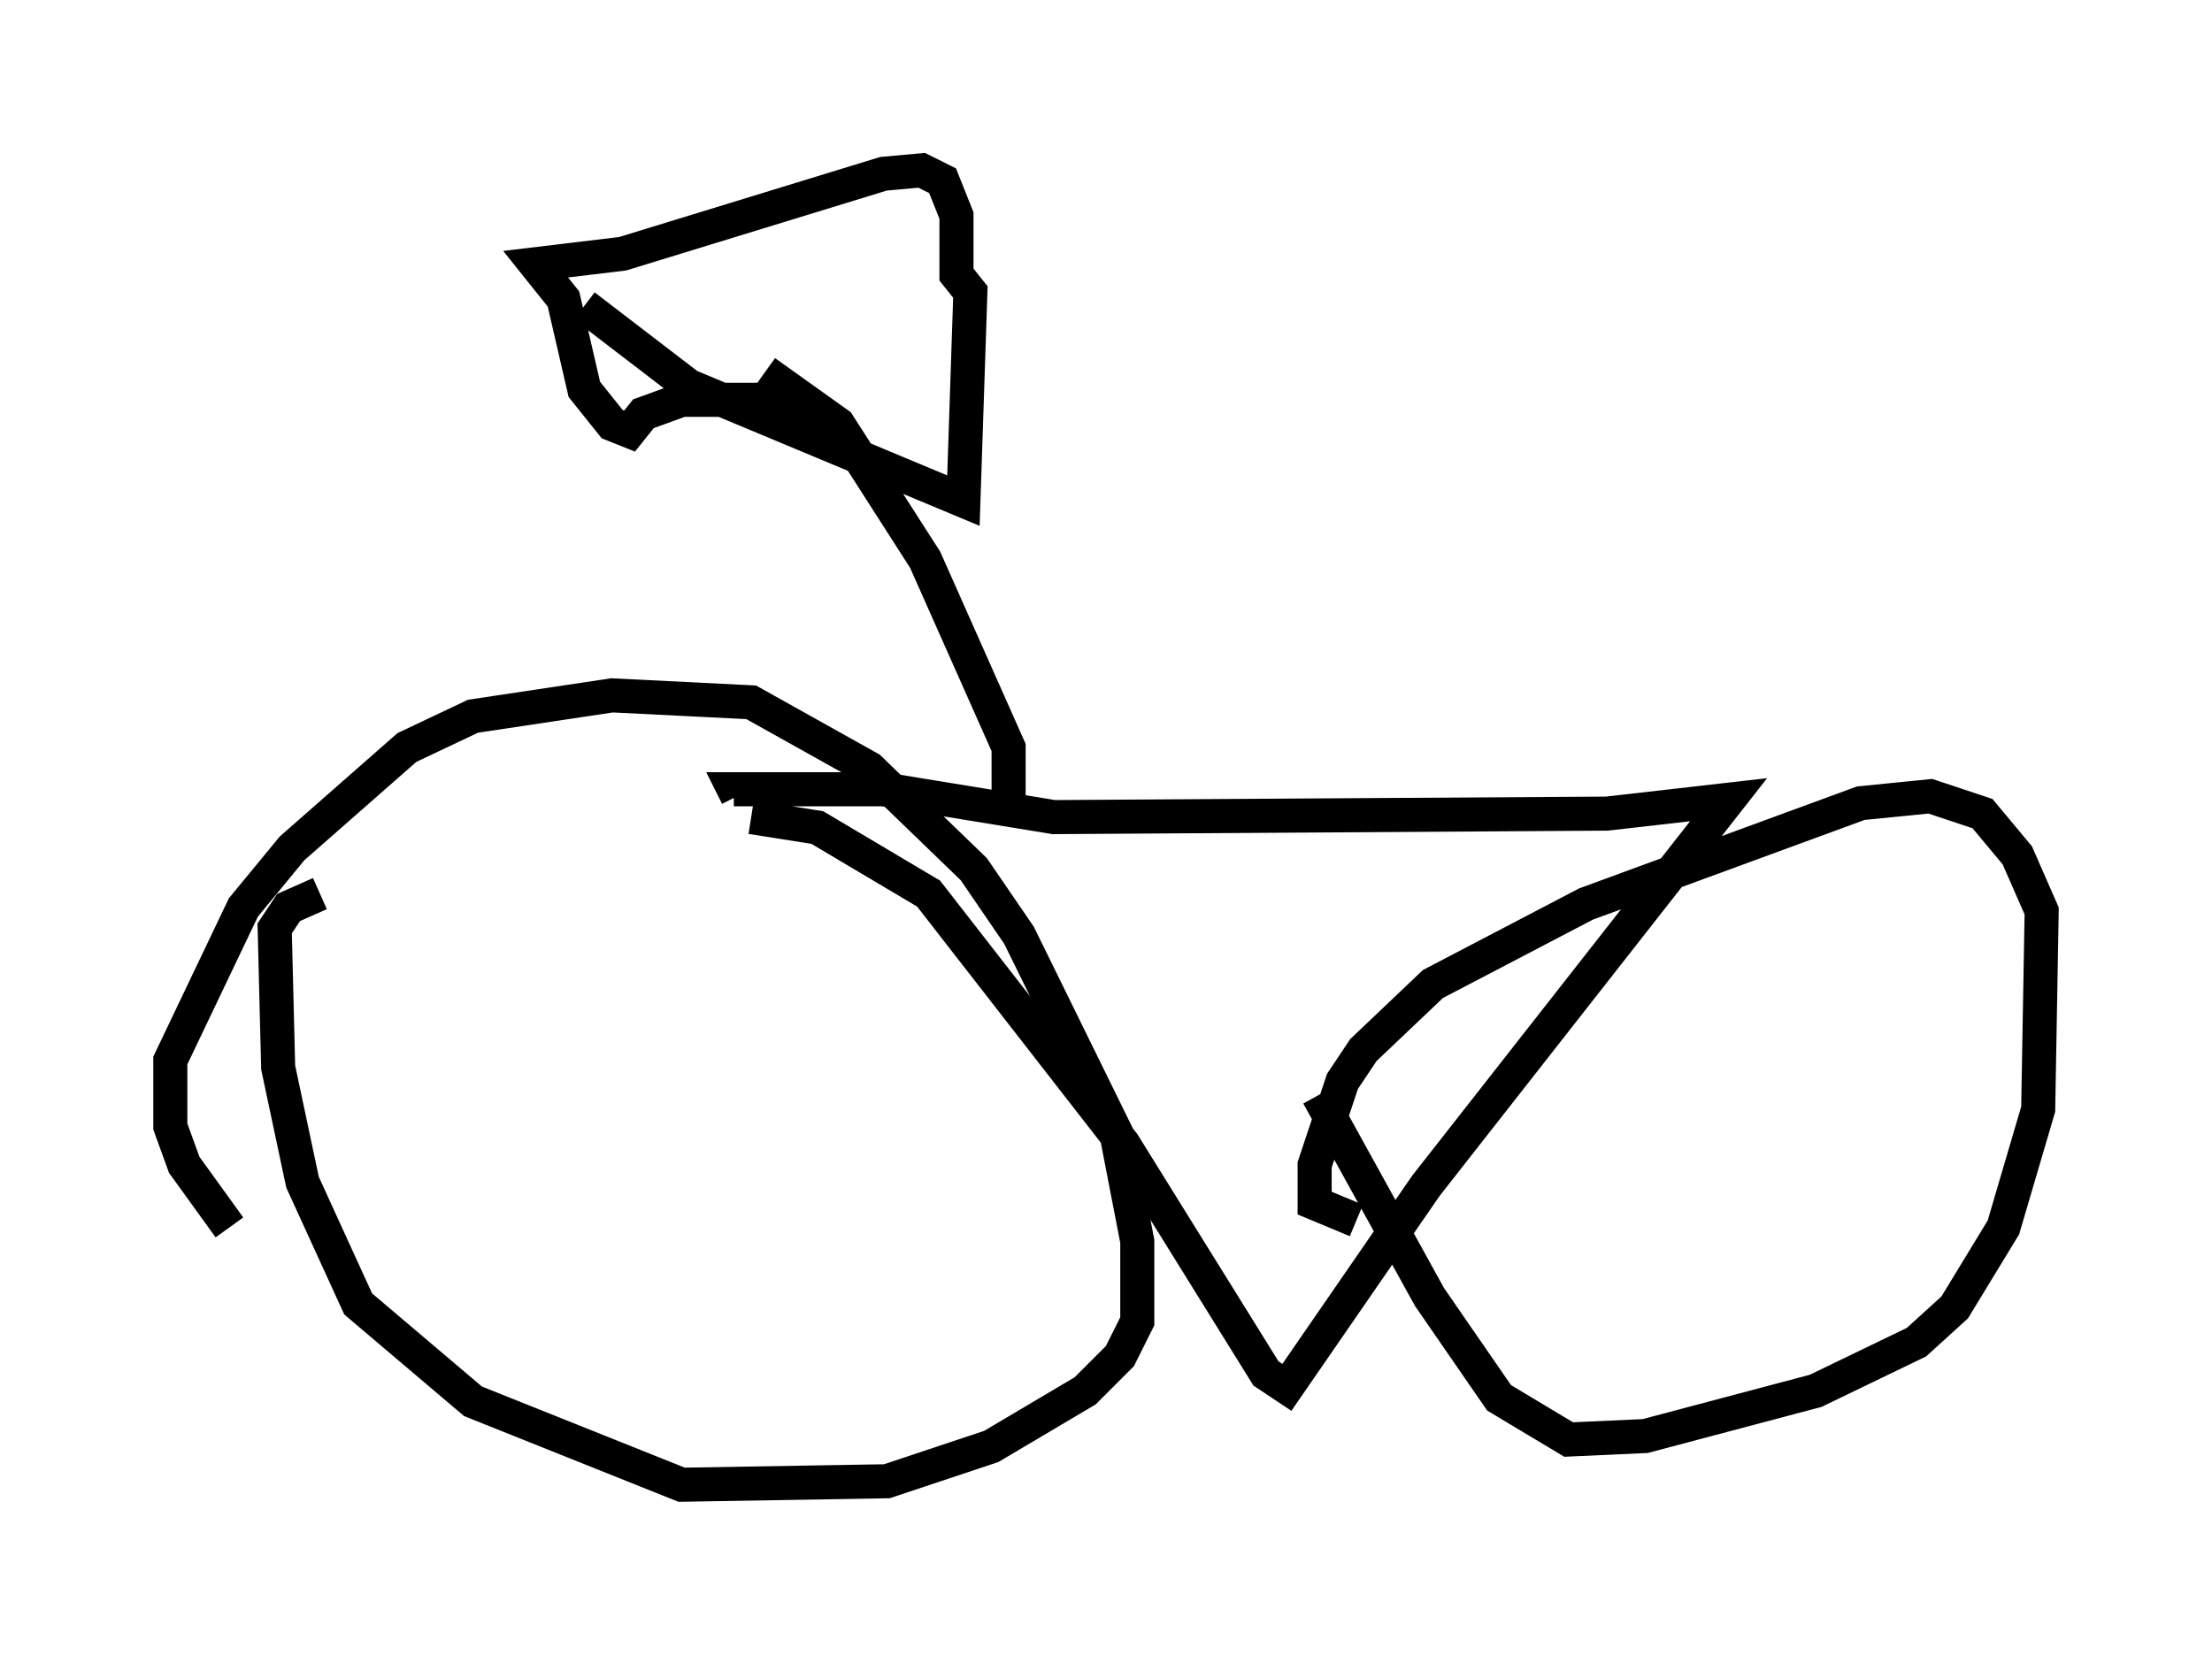 <?xml version="1.0" encoding="utf-8" ?>
<svg baseProfile="full" height="48.588" version="1.1" width="64.921" xmlns="http://www.w3.org/2000/svg" xmlns:ev="http://www.w3.org/2001/xml-events" xmlns:xlink="http://www.w3.org/1999/xlink"><defs /><rect fill="white" height="48.588" width="64.921" x="0" y="0" /><path d="M39.198, 31.44 m-0.51, 0.715 l3.267, 5.921 2.042, 2.96 l2.042, 1.225 2.246, -0.102 l5.002, -1.327 2.96, -1.429 l1.123, -1.021 1.429, -2.348 l1.021, -3.471 0.102, -5.819 l-0.715, -1.633 -1.021, -1.225 l-1.531, -0.51 -2.042, 0.204 l-8.065, 2.96 -4.492, 2.348 l-2.042, 1.94 -0.613, 0.919 l-0.817, 2.45 0.0, 1.123 l1.225, 0.51 m-33.075, 0.204 l-1.327, -1.838 -0.408, -1.123 l0.0, -1.94 2.144, -4.492 l1.429, -1.735 3.369, -2.96 l1.94, -0.919 4.083, -0.613 l4.083, 0.204 3.471, 1.94 l3.063, 2.96 1.327, 1.94 l2.858, 5.819 0.613, 3.165 l0.0, 2.348 -0.51, 1.021 l-1.021, 1.021 -2.756, 1.633 l-3.063, 1.021 -6.023, 0.102 l-6.125, -2.45 -3.369, -2.858 l-1.633, -3.573 -0.715, -3.369 l-0.102, -4.083 0.408, -0.613 l0.919, -0.408 m12.658, -2.246 l1.94, 0.306 3.267, 1.94 l5.717, 7.35 4.185, 6.738 l0.613, 0.408 4.083, -5.921 l8.881, -11.331 -3.573, 0.408 l-16.231, 0.102 -5.002, -0.817 l-4.39, 0.0 0.102, 0.204 m7.963, 0.408 l0.0, -1.838 -2.45, -5.513 l-2.552, -3.981 -2.144, -1.531 m-5.308, -1.94 l3.063, 2.348 8.065, 3.369 l0.204, -6.125 -0.408, -0.51 l0.0, -1.735 -0.408, -1.021 l-0.613, -0.306 -1.123, 0.102 l-7.656, 2.348 -2.552, 0.306 l0.817, 1.021 0.613, 2.654 l0.817, 1.021 0.51, 0.204 l0.408, -0.51 1.123, -0.408 l2.144, 0.0 1.633, 1.021 " fill="none" stroke="black" stroke-width="1" /></svg>